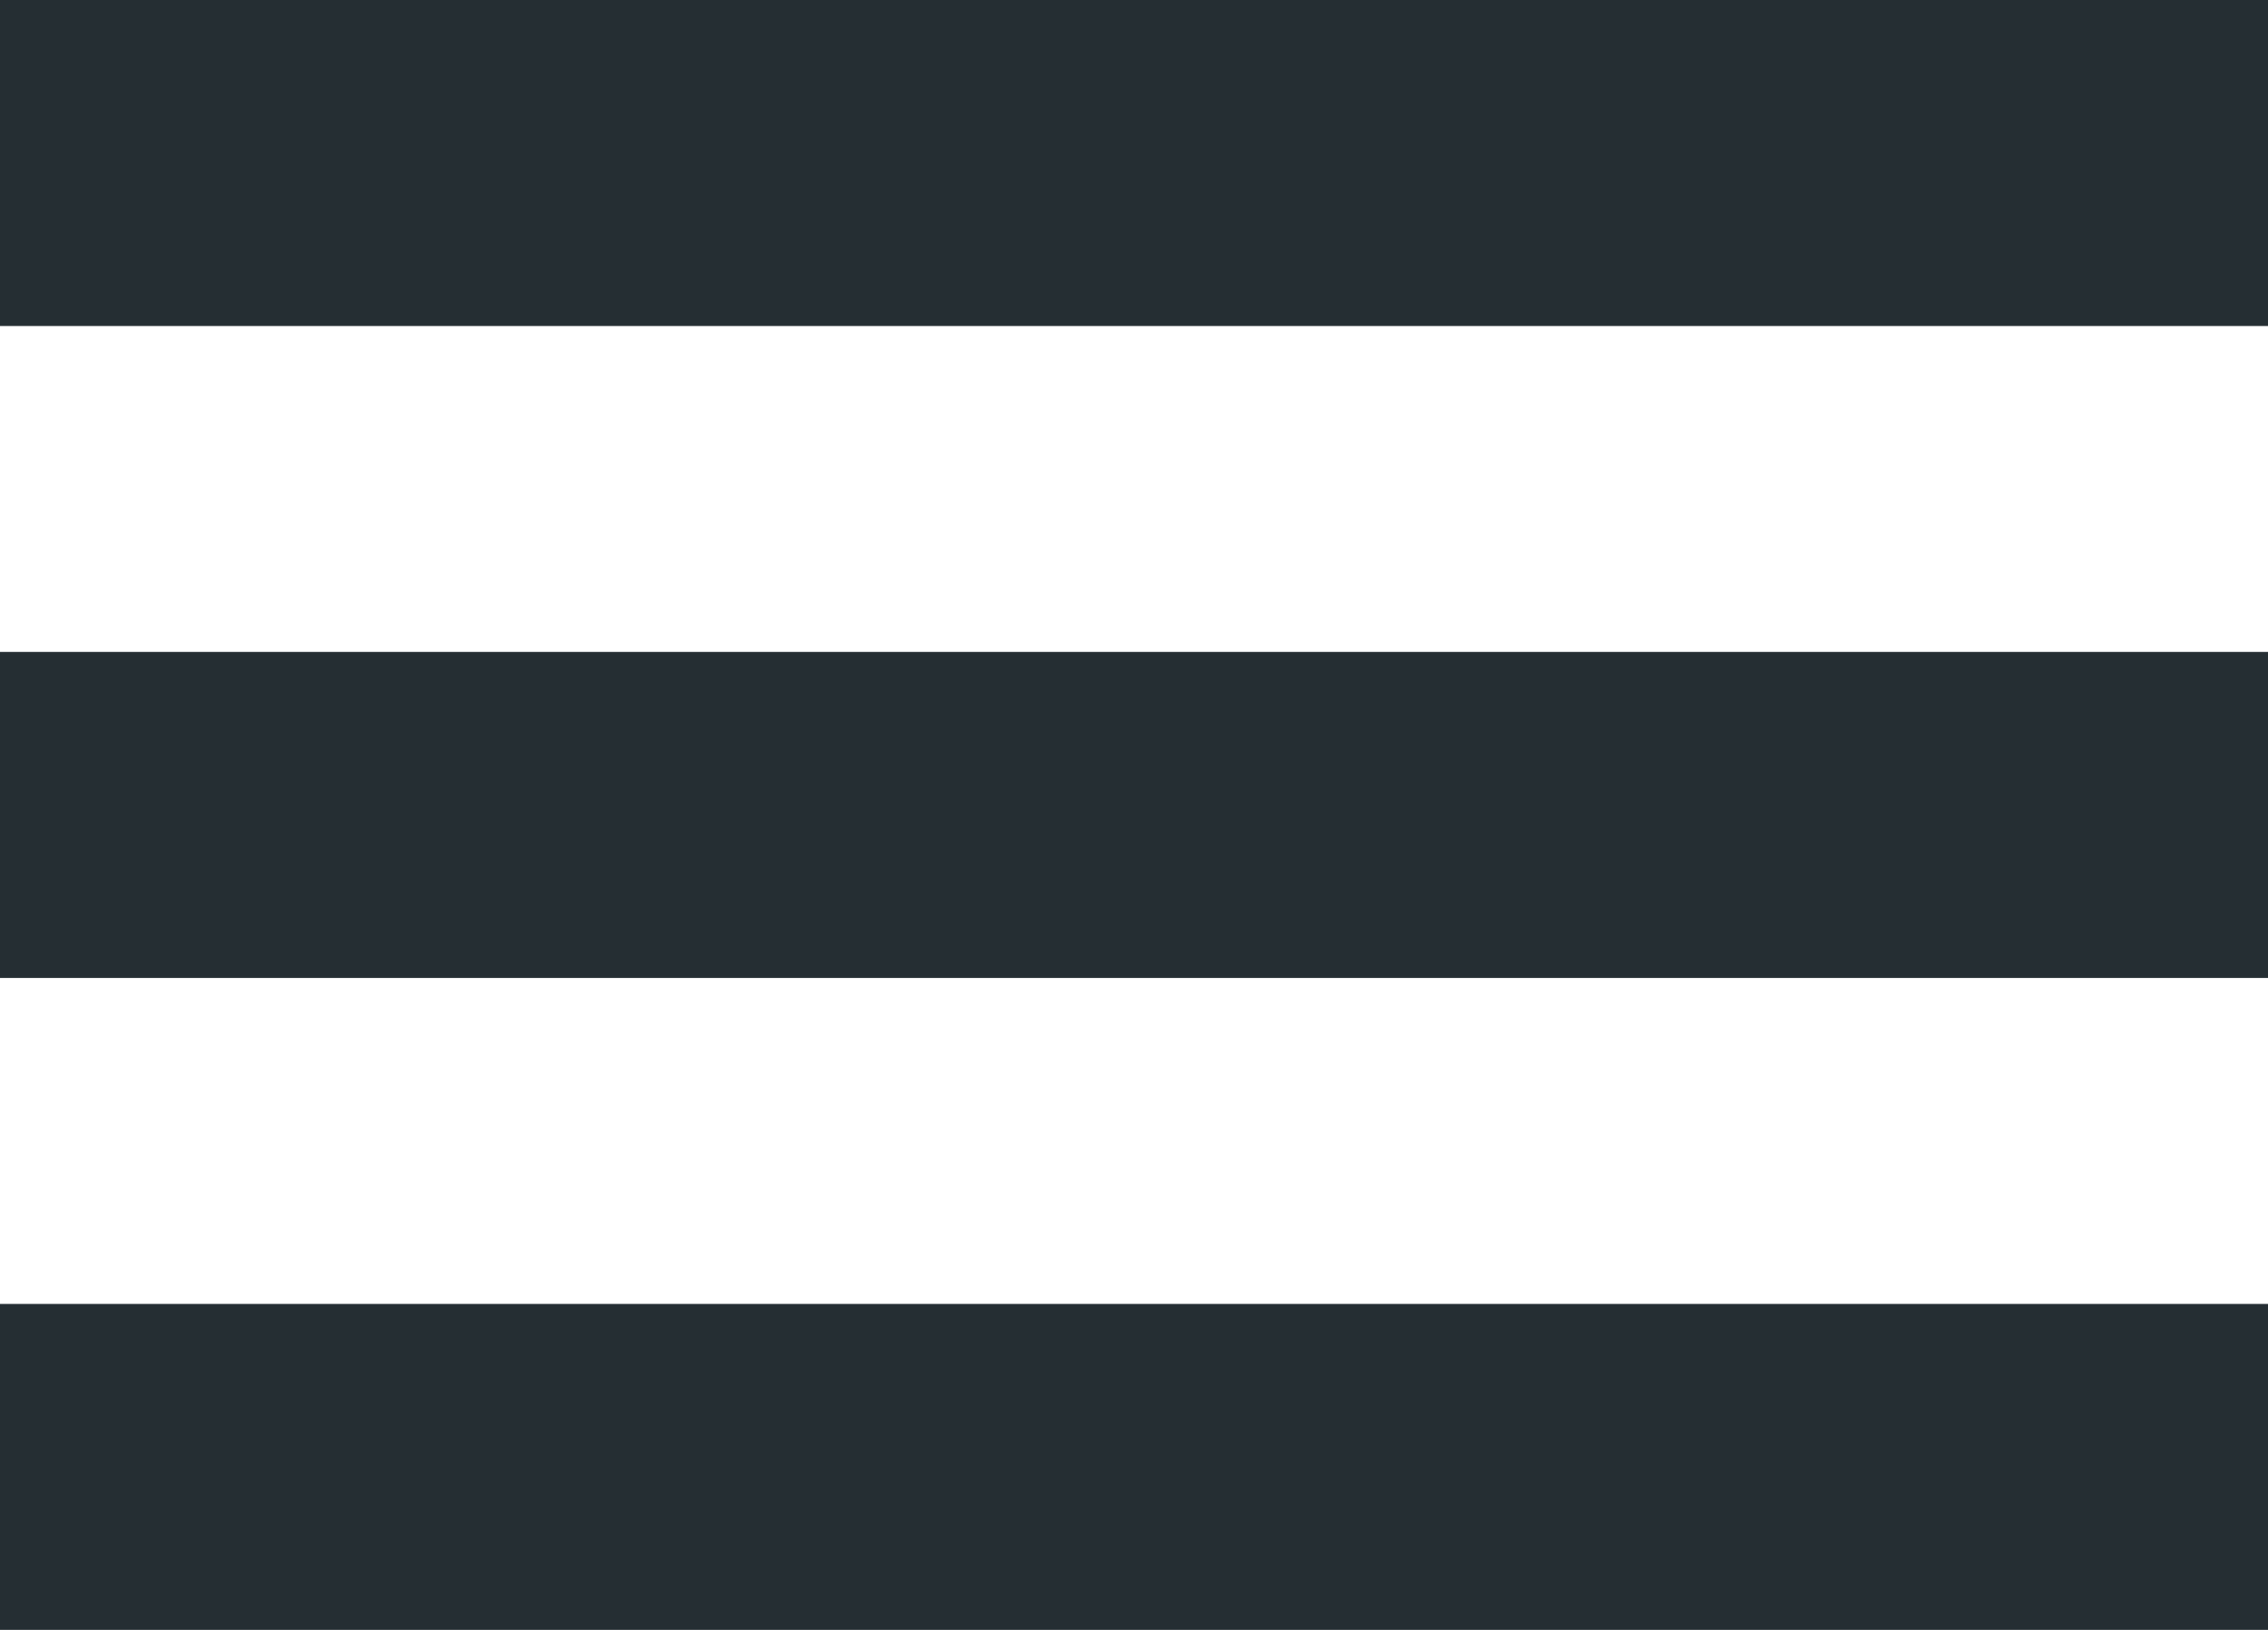 <svg xmlns="http://www.w3.org/2000/svg" xmlns:xlink="http://www.w3.org/1999/xlink" preserveAspectRatio="xMidYMid" width="64" height="46" viewBox="0 0 64 46">
  <defs>
    <style>

      .cls-2 {
        fill: #252e33;
      }
    </style>
  </defs>
  <path d="M0.000,46.000 C0.000,46.000 0.000,36.800 0.000,36.800 C0.000,36.800 64.000,36.800 64.000,36.800 C64.000,36.800 64.000,46.000 64.000,46.000 C64.000,46.000 0.000,46.000 0.000,46.000 ZM-0.000,18.400 C-0.000,18.400 64.000,18.400 64.000,18.400 C64.000,18.400 64.000,27.600 64.000,27.600 C64.000,27.600 -0.000,27.600 -0.000,27.600 C-0.000,27.600 -0.000,18.400 -0.000,18.400 ZM-0.000,0.000 C-0.000,0.000 64.000,0.000 64.000,0.000 C64.000,0.000 64.000,9.200 64.000,9.200 C64.000,9.200 -0.000,9.200 -0.000,9.200 C-0.000,9.200 -0.000,0.000 -0.000,0.000 Z" id="path-1" class="cls-2" fill-rule="evenodd"/>
</svg>
